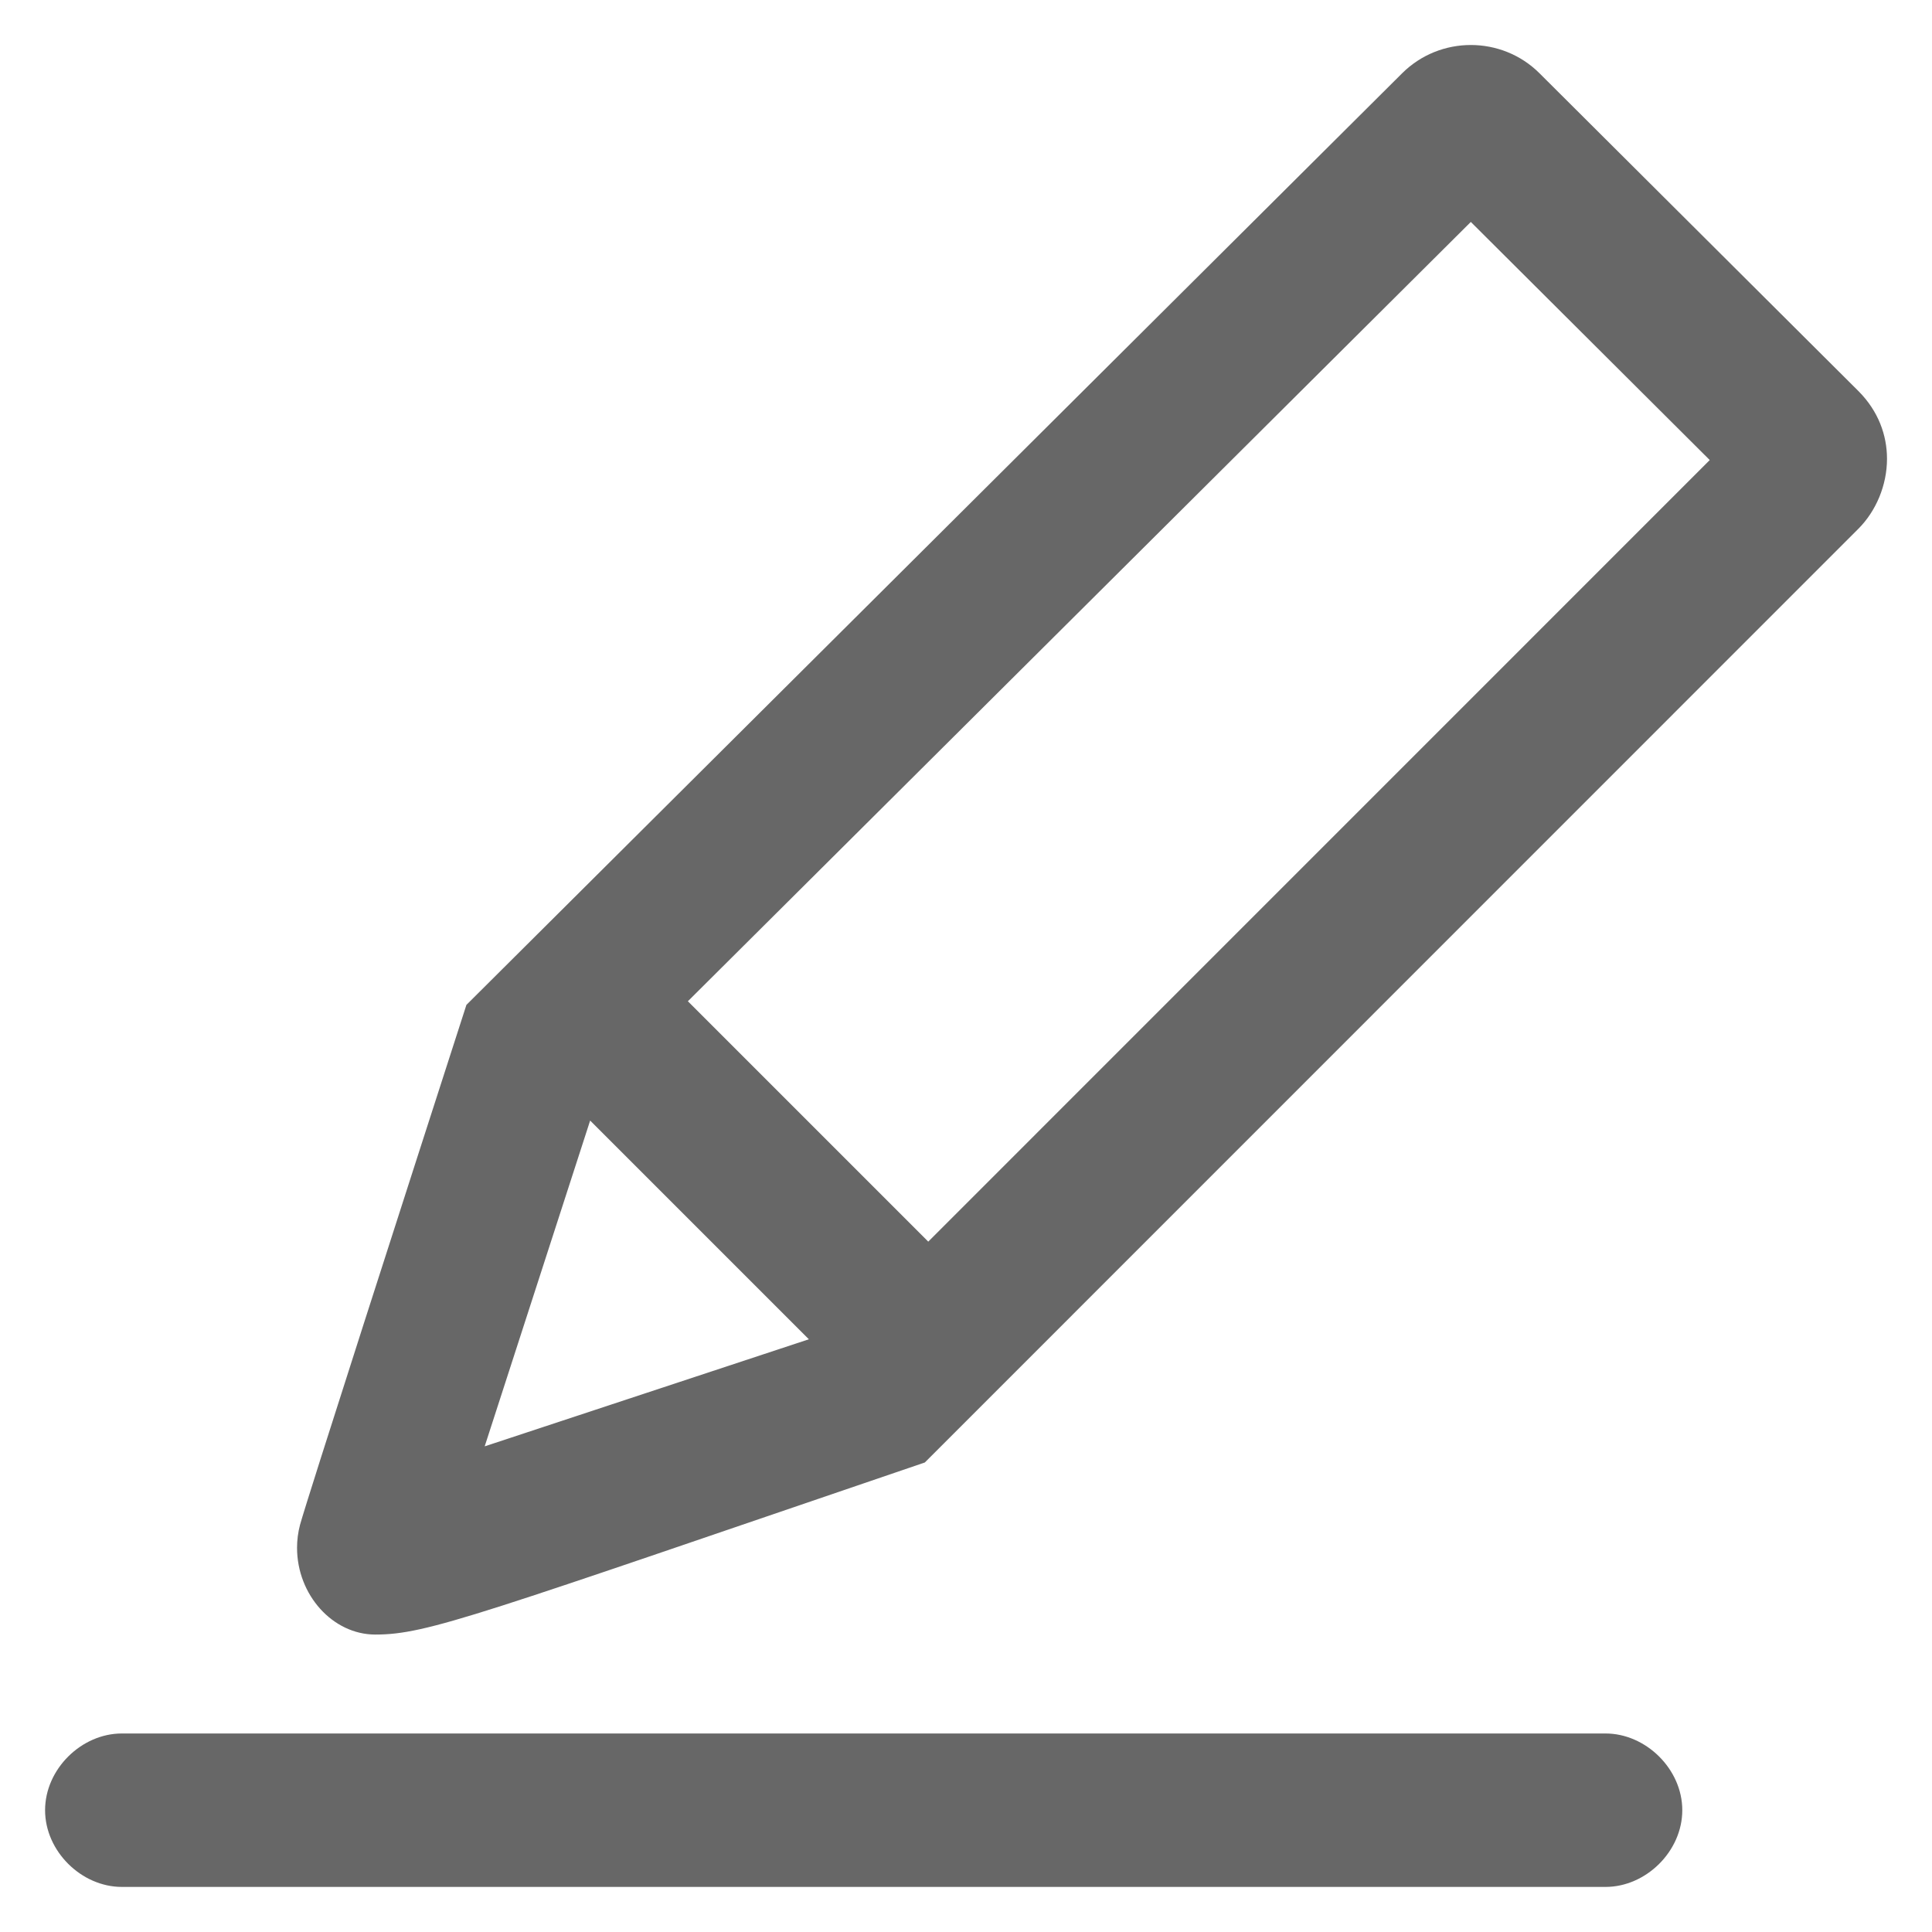 <?xml version="1.0" encoding="UTF-8" standalone="no"?>
<svg
   clip-rule="evenodd"
   fill-rule="evenodd"
   stroke-linejoin="round"
   stroke-miterlimit="2"
   viewBox="0 0 24 24"
   version="1.1"
   id="svg4"
   sodipodi:docname="pencil-line-grey.svg"
   inkscape:version="1.2.2 (b0a8486541, 2022-12-01)"
   xmlns:inkscape="http://www.inkscape.org/namespaces/inkscape"
   xmlns:sodipodi="http://sodipodi.sourceforge.net/DTD/sodipodi-0.dtd"
   xmlns="http://www.w3.org/2000/svg"
   xmlns:svg="http://www.w3.org/2000/svg">
  <defs
     id="defs8" />
  <sodipodi:namedview
     id="namedview6"
     pagecolor="#ffffff"
     bordercolor="#000000"
     borderopacity="0.25"
     inkscape:showpageshadow="2"
     inkscape:pageopacity="0.0"
     inkscape:pagecheckerboard="0"
     inkscape:deskcolor="#d1d1d1"
     showgrid="false"
     inkscape:zoom="9.8333333"
     inkscape:cx="11.898305"
     inkscape:cy="12"
     inkscape:window-width="1920"
     inkscape:window-height="1131"
     inkscape:window-x="0"
     inkscape:window-y="0"
     inkscape:window-maximized="1"
     inkscape:current-layer="svg4" />
  <path
     d="m 20.898,22.487 c 0,-0.511 -0.453,-0.953 -0.953,-0.953 -3.256,0 -15.177,0 -18.432,0 -0.501,0 -0.953,0.442 -0.953,0.953 0,0.511 0.453,0.953 0.953,0.953 H 19.945 c 0.501,0 0.953,-0.442 0.953,-0.953 z M 11.488,18.168 23.086,6.568 c 0.217,-0.217 0.355,-0.538 0.355,-0.869 0,-0.291 -0.106,-0.592 -0.356,-0.842 L 19.125,0.911 C 18.89,0.676 18.58,0.559 18.271,0.559 c -0.309,0 -0.618,0.117 -0.854,0.352 L 5.794,12.483 c -0.723,2.241 -1.977,6.131 -2.067,6.459 -0.025,0.095 -0.037,0.191 -0.037,0.285 0,0.586 0.444,1.078 0.972,1.078 0.65,0 1.26,-0.24 6.825,-2.137 z m -4.157,-4.248 2.717,2.717 -4.027,1.33 z m 1.214,-1.482 9.726,-9.681 2.968,2.958 -9.708,9.709 z"
     fill-rule="nonzero"
     id="path2"
     style="stroke-width:1.271;stroke-dasharray:none;stroke:none;stroke-opacity:1;fill:#676767;fill-opacity:1" />
</svg>
